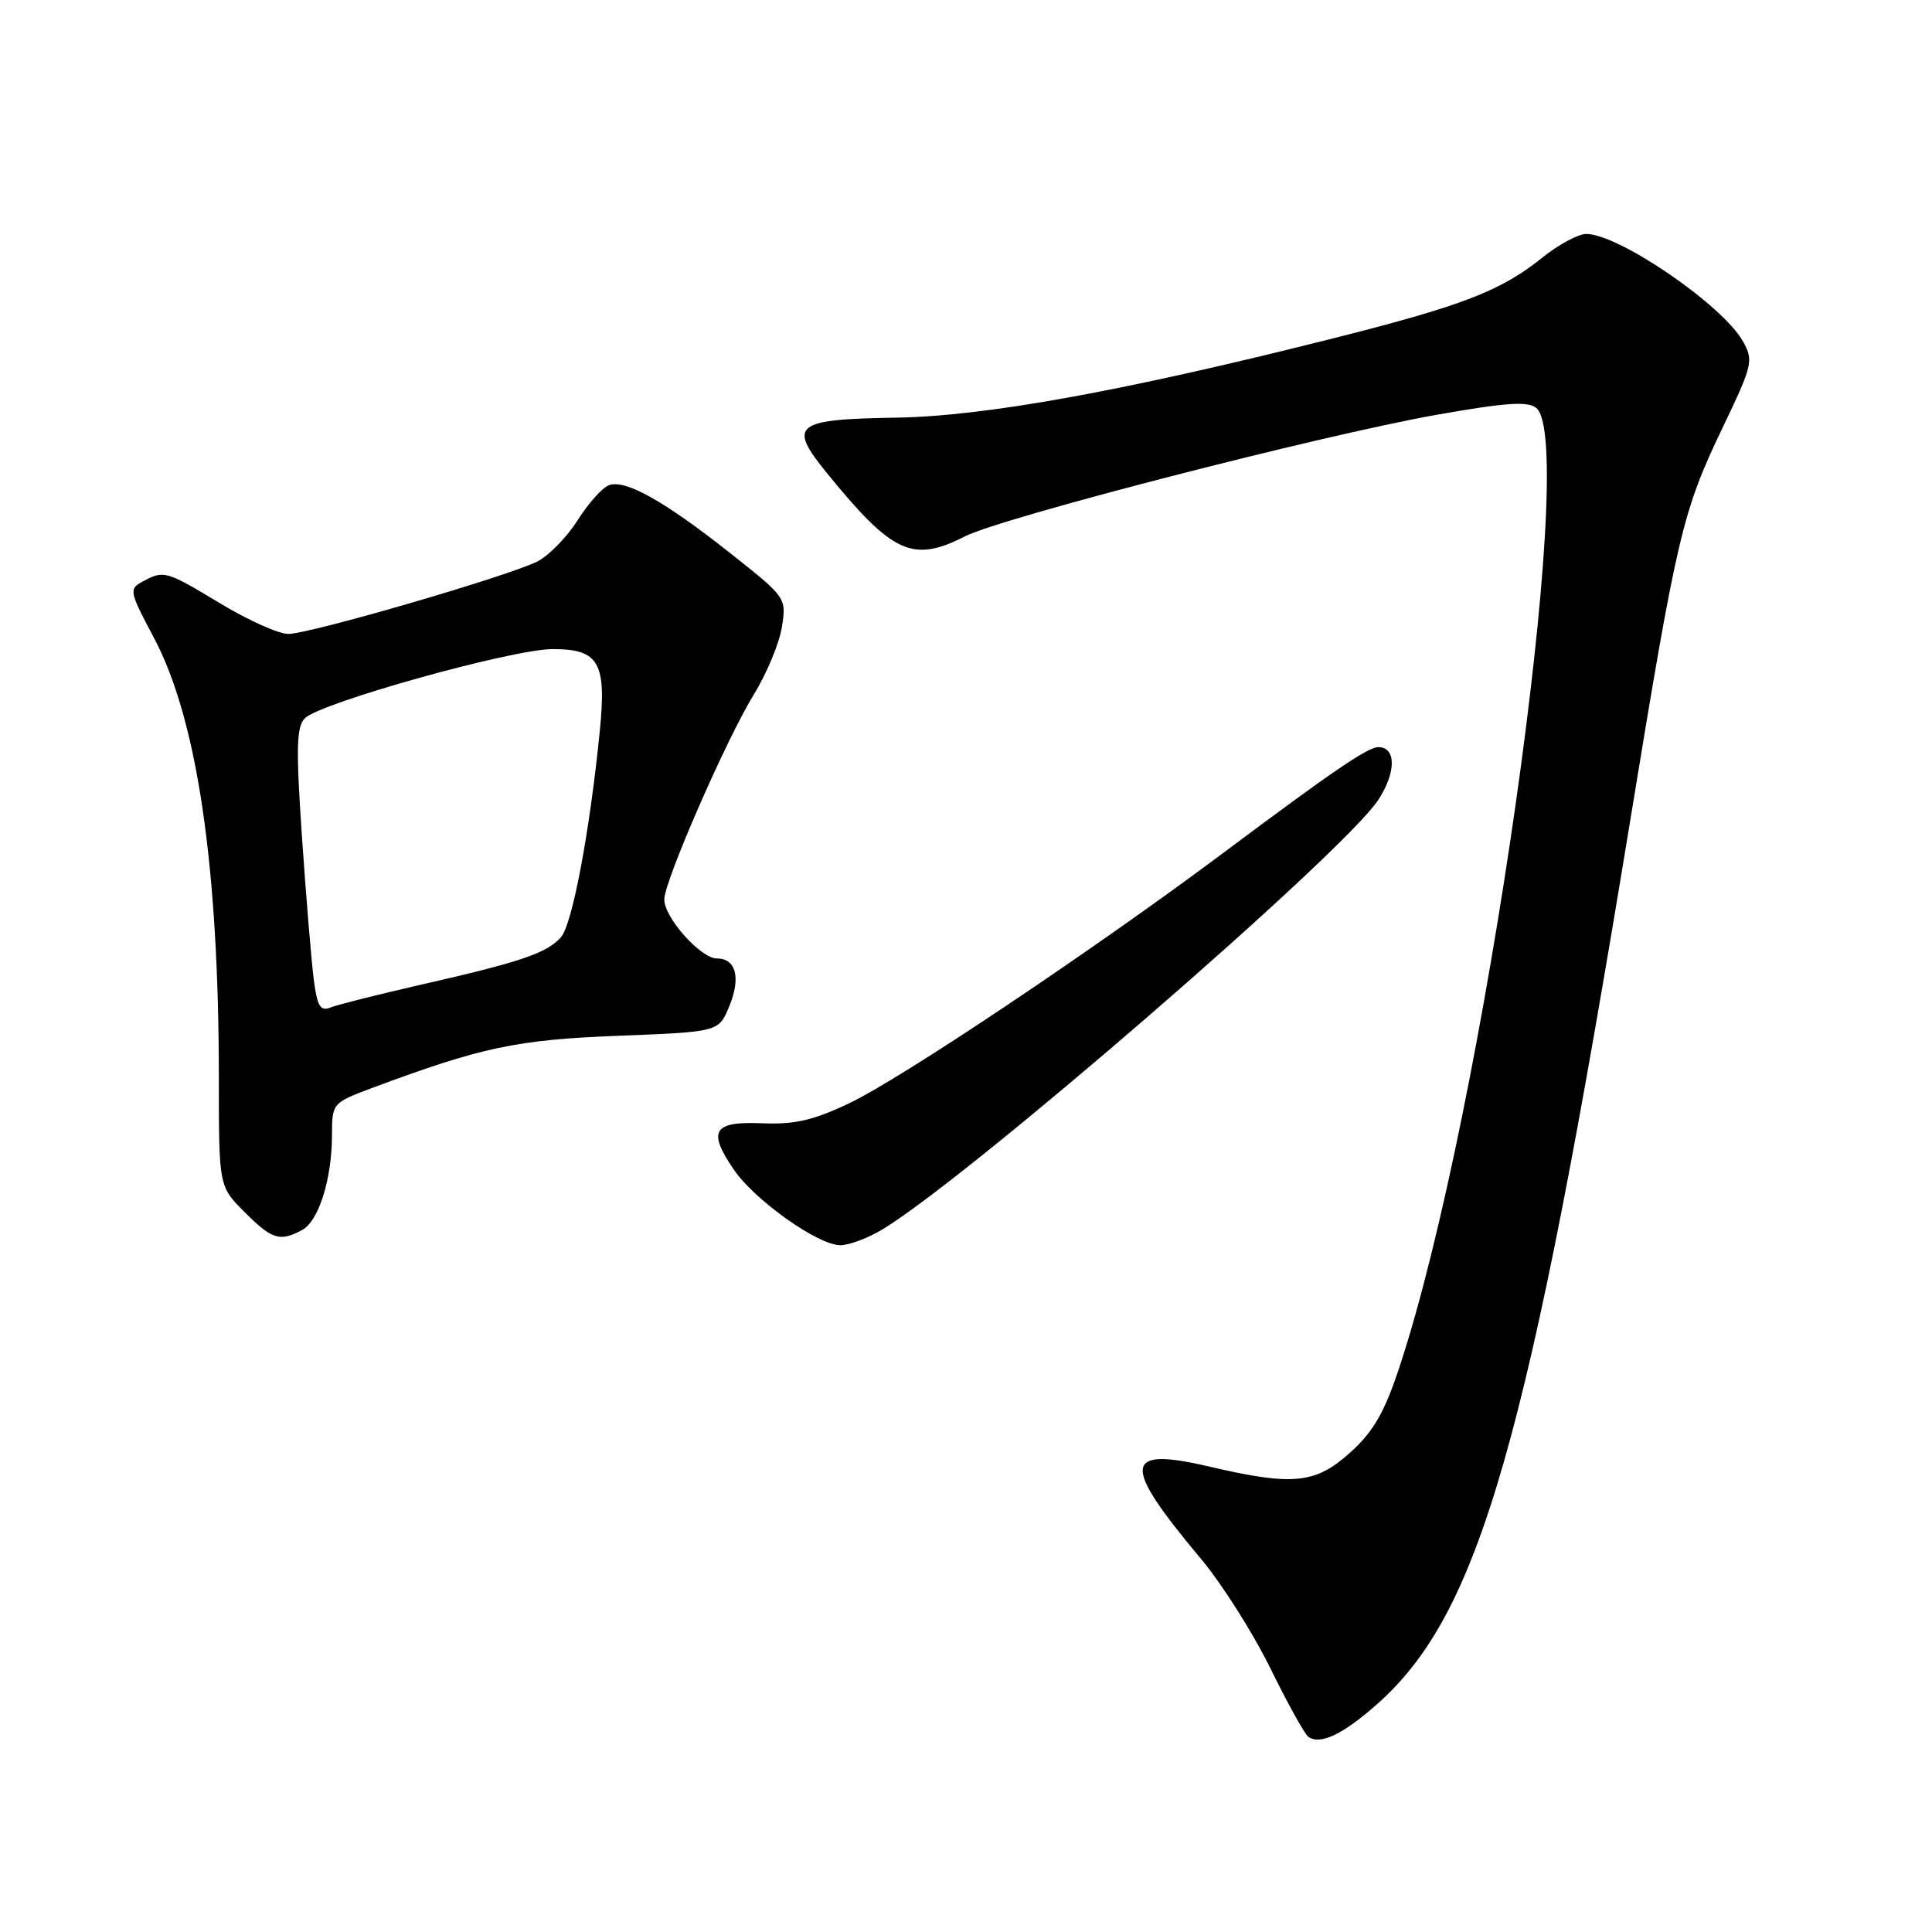 <?xml version="1.0" encoding="UTF-8" standalone="no"?>
<!DOCTYPE svg PUBLIC "-//W3C//DTD SVG 1.1//EN" "http://www.w3.org/Graphics/SVG/1.1/DTD/svg11.dtd" >
<svg xmlns="http://www.w3.org/2000/svg" xmlns:xlink="http://www.w3.org/1999/xlink" version="1.1" viewBox="0 0 256 256">
 <g >
 <path fill="currentColor"
d=" M 182.37 225.90 C 196.04 213.87 202.46 191.50 216.05 108.50 C 222.23 70.74 222.93 67.79 228.24 56.70 C 232.24 48.36 232.38 47.77 230.95 45.23 C 228.26 40.42 214.50 31.00 210.18 31.00 C 209.13 31.00 206.53 32.40 204.39 34.12 C 198.81 38.60 193.74 40.54 176.03 44.99 C 148.66 51.87 130.54 55.15 118.79 55.34 C 105.22 55.56 104.34 56.26 109.59 62.71 C 118.28 73.38 120.94 74.60 127.86 71.07 C 132.73 68.59 174.97 57.70 190.32 54.97 C 199.52 53.34 202.46 53.14 203.57 54.06 C 209.24 58.76 196.58 147.47 185.42 181.19 C 183.44 187.16 182.00 189.67 178.94 192.44 C 174.30 196.63 171.34 196.92 160.24 194.33 C 148.78 191.65 148.57 193.95 159.09 206.50 C 161.86 209.80 166.00 216.32 168.30 221.00 C 170.60 225.68 172.87 229.78 173.35 230.13 C 174.91 231.25 177.89 229.85 182.37 225.90 Z  M 117.00 162.86 C 128.65 155.77 177.94 113.07 182.60 106.03 C 185.01 102.39 185.03 99.00 182.64 99.00 C 181.22 99.01 176.65 102.13 161.99 113.09 C 144.99 125.79 119.56 142.82 112.60 146.15 C 107.80 148.44 105.33 149.02 101.00 148.84 C 94.50 148.57 93.72 149.82 97.22 154.96 C 99.98 159.03 108.40 165.00 111.36 165.00 C 112.54 164.99 115.08 164.03 117.00 162.86 Z  M 40.02 162.99 C 42.24 161.80 43.99 156.23 43.99 150.32 C 44.00 146.20 44.07 146.12 49.25 144.18 C 63.79 138.76 68.43 137.77 81.86 137.25 C 95.21 136.73 95.21 136.73 96.60 133.42 C 98.20 129.58 97.55 127.00 94.98 127.00 C 92.84 127.00 87.99 121.55 88.02 119.17 C 88.05 116.71 96.24 97.96 99.85 92.09 C 101.57 89.30 103.26 85.25 103.60 83.11 C 104.22 79.22 104.18 79.17 96.83 73.35 C 88.01 66.37 82.83 63.47 80.67 64.30 C 79.80 64.63 77.94 66.71 76.55 68.92 C 75.15 71.13 72.77 73.58 71.26 74.37 C 67.53 76.29 41.06 84.00 38.19 84.00 C 36.92 84.00 32.91 82.20 29.26 80.00 C 21.97 75.61 21.73 75.54 18.93 77.04 C 17.06 78.04 17.11 78.33 20.40 84.52 C 26.13 95.32 29.00 114.81 29.00 142.96 C 29.00 157.20 29.00 157.20 32.40 160.60 C 36.04 164.24 37.07 164.57 40.02 162.99 Z  M 41.58 129.83 C 41.27 127.45 40.57 118.98 40.02 111.02 C 39.21 99.12 39.27 96.30 40.40 95.17 C 42.46 93.11 67.84 86.02 73.21 86.01 C 79.36 86.00 80.38 87.76 79.48 96.82 C 78.14 110.28 75.83 122.53 74.31 124.21 C 72.41 126.31 69.00 127.47 55.77 130.48 C 50.12 131.77 44.75 133.12 43.82 133.49 C 42.45 134.04 42.04 133.37 41.58 129.83 Z "/>
</g>
</svg>